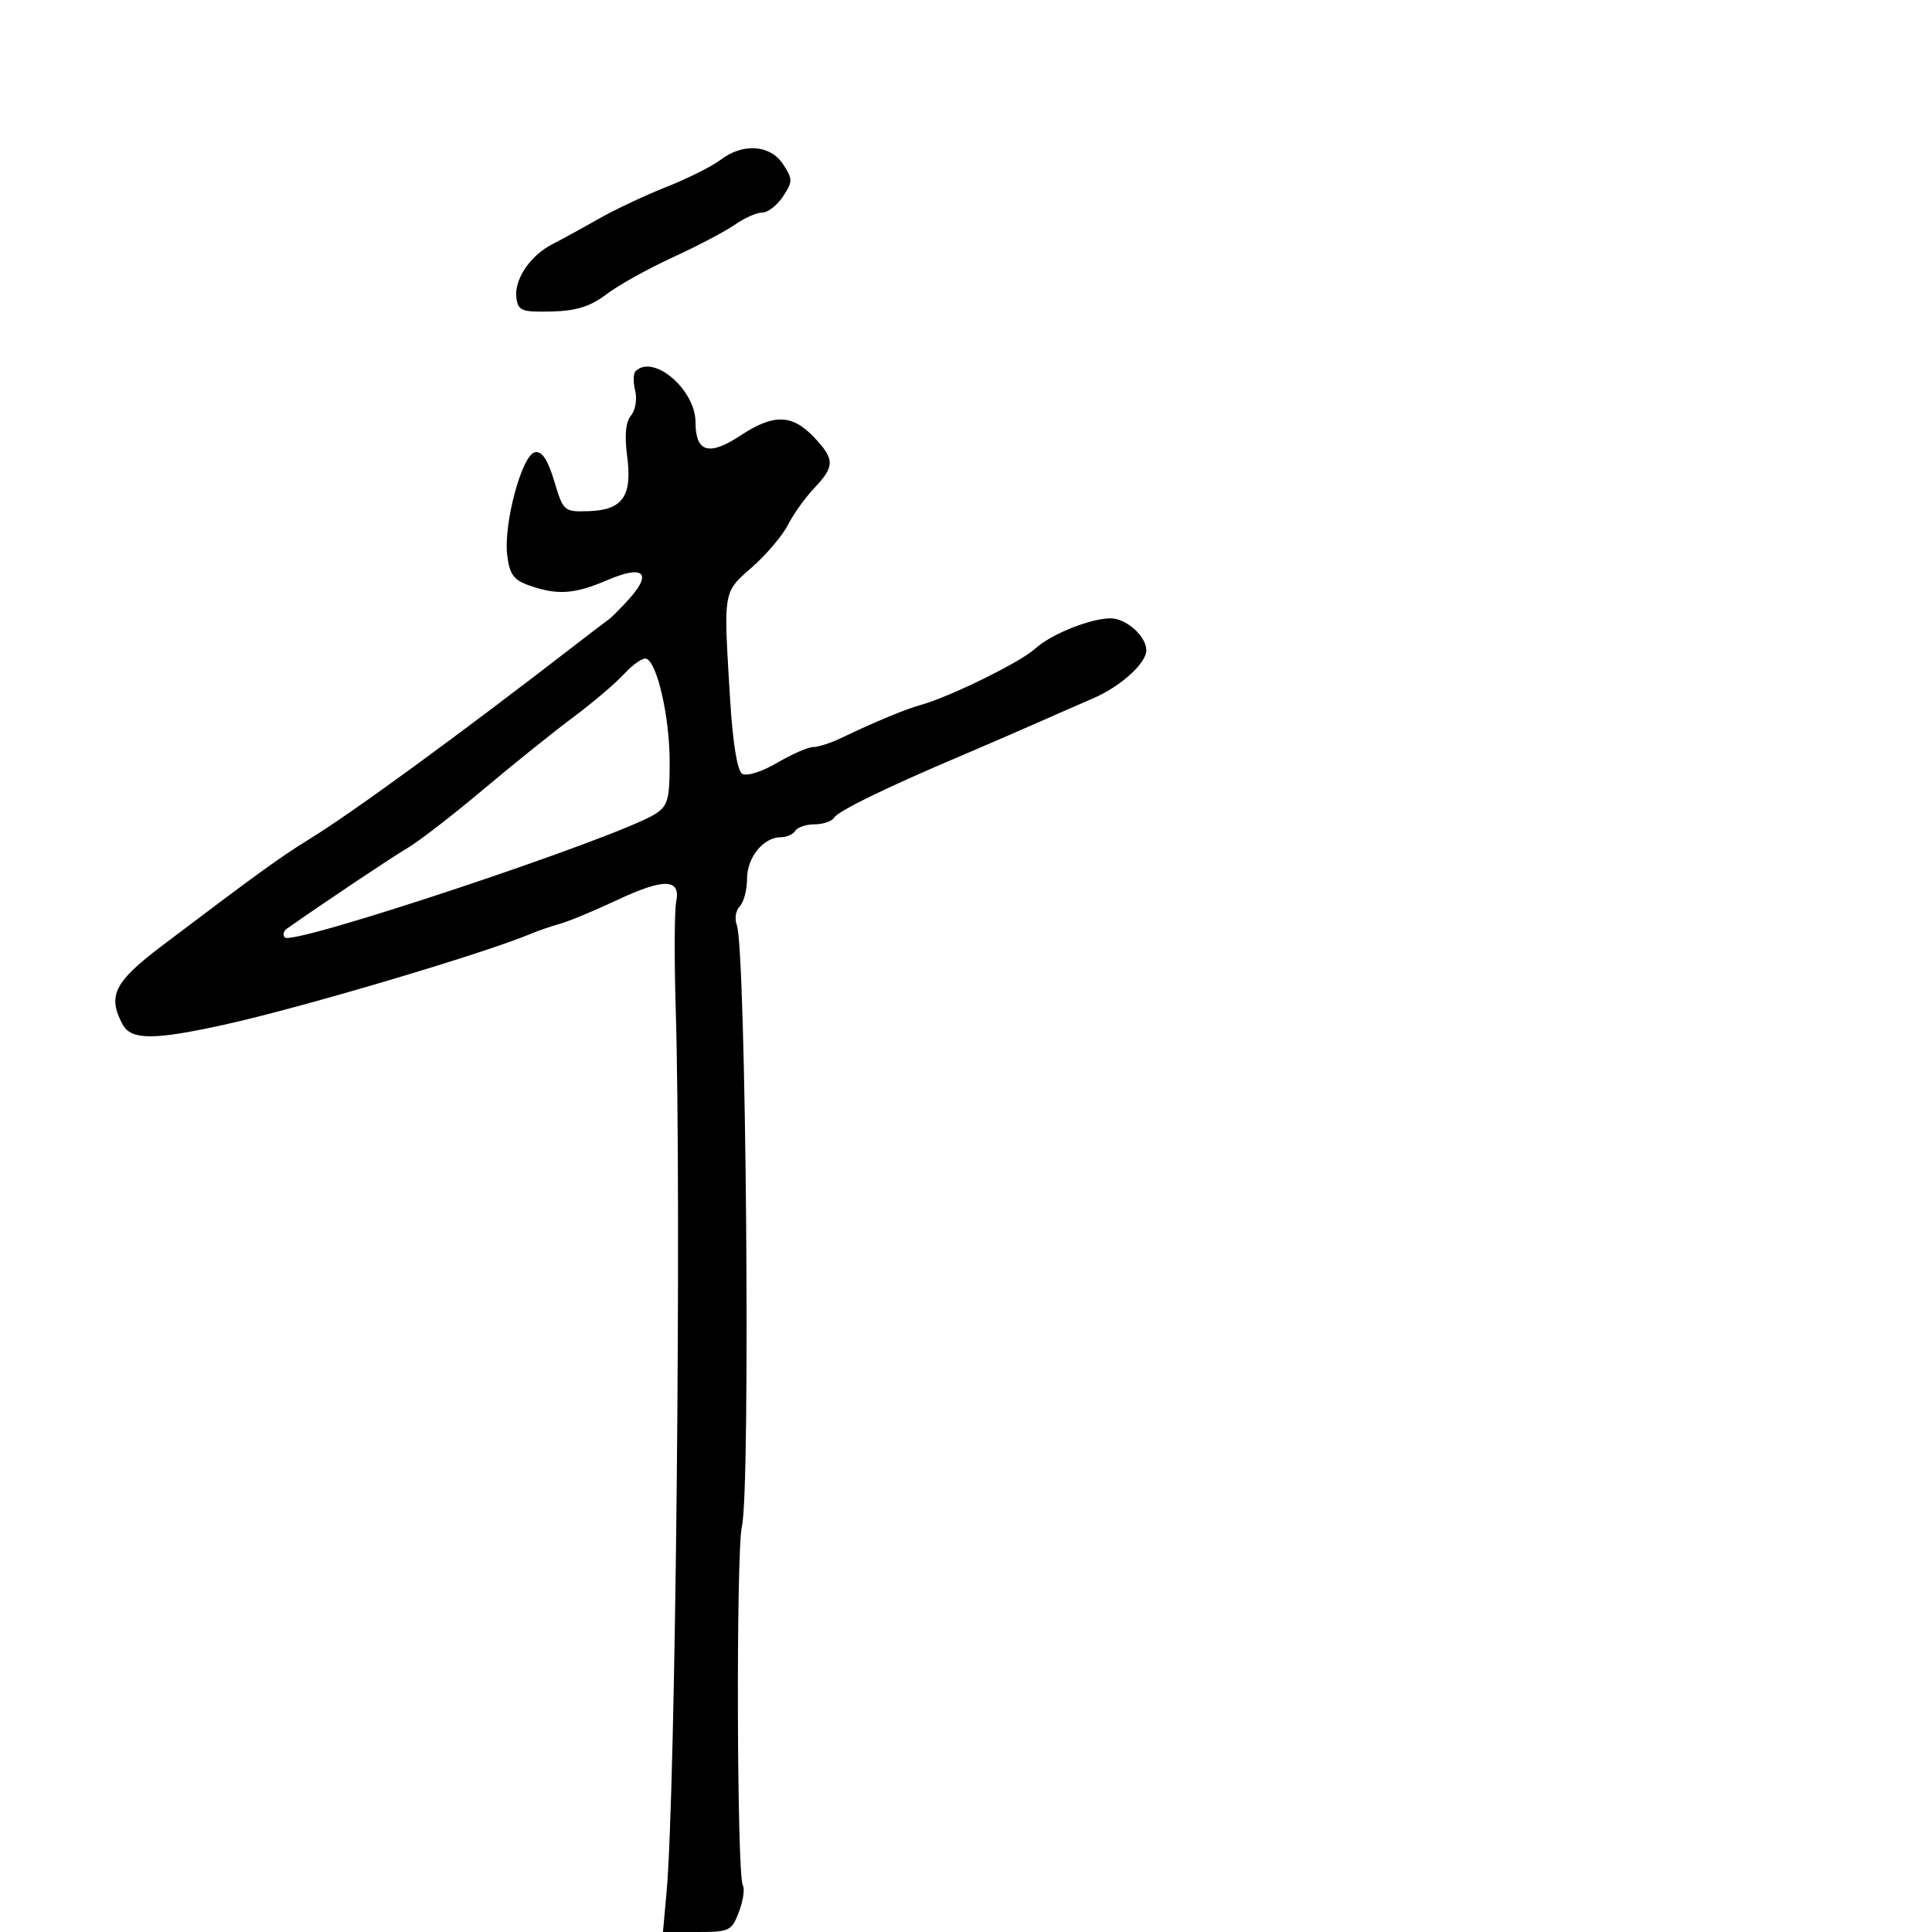 <svg xmlns="http://www.w3.org/2000/svg" width="300" height="300" viewBox="0 0 300 300" version="1.1">
  <defs/>
  <path d="M98.685,57.648 C101.433,54.9 108,60.485 108,65.572 C108,70.247 110.101,70.86 115.003,67.616 C120.071,64.263 122.966,64.311 126.313,67.805 C129.648,71.285 129.664,72.386 126.435,75.794 C125.024,77.282 123.186,79.85 122.352,81.5 C121.517,83.15 119.011,86.107 116.783,88.07 C115.388,89.299 114.43,90.096 113.802,91.099 C112.382,93.367 112.649,96.69 113.362,108.449 C113.781,115.357 114.479,119.678 115.251,120.155 C115.943,120.583 118.296,119.845 120.666,118.456 C122.97,117.105 125.494,116 126.274,116 C127.054,116 128.999,115.374 130.596,114.609 C135.927,112.056 140.476,110.166 143,109.456 C147.607,108.161 158.476,102.809 160.758,100.712 C163.171,98.494 169.265,96.04 172.421,96.015 C174.853,95.996 178,98.794 178,100.975 C178,103.007 174.005,106.606 169.692,108.459 C167.936,109.213 164.025,110.926 161,112.265 C157.975,113.604 152.575,115.941 149,117.458 C137.522,122.328 130.168,125.92 129.516,126.973 C129.167,127.538 127.81,128 126.5,128 C125.19,128 123.84,128.45 123.5,129 C123.16,129.55 122.156,130 121.27,130 C118.548,130 116,133.122 116,136.455 C116,138.185 115.49,140.11 114.867,140.733 C114.244,141.356 114.038,142.657 114.409,143.623 C115.849,147.376 116.563,231.222 115.204,237 C114.287,240.9 114.415,291.244 115.346,292.75 C115.671,293.276 115.402,295.123 114.749,296.853 C113.623,299.838 113.288,300 108.253,300 L102.944,300 L103.509,293.75 C104.899,278.343 105.84,186.988 104.922,156.5 C104.69,148.8 104.725,141.386 105,140.025 C105.733,136.398 103.113,136.332 95.751,139.793 C92.313,141.41 88.375,143.046 87,143.429 C85.625,143.812 83.6,144.506 82.5,144.971 C75.288,148.02 46.996,156.421 35,159.076 C23.893,161.534 20.355,161.531 19.035,159.066 C16.659,154.626 17.732,152.478 25.12,146.887 C39.825,135.76 43.62,133.013 48,130.323 C54.76,126.172 71.298,114.093 89.5,100.013 C91.7,98.311 93.95,96.596 94.5,96.201 C95.05,95.806 96.56,94.282 97.855,92.815 C101.301,88.912 99.811,87.723 94.388,90.048 C89.216,92.265 86.607,92.456 82.251,90.938 C79.743,90.063 79.126,89.223 78.761,86.188 C78.172,81.284 81.056,70.613 83.075,70.224 C84.158,70.015 85.059,71.368 86.063,74.713 C87.473,79.411 87.573,79.498 91.425,79.37 C96.703,79.196 98.206,77.034 97.38,70.805 C96.956,67.611 97.157,65.515 97.984,64.52 C98.666,63.698 98.956,61.962 98.63,60.661 C98.303,59.361 98.328,58.005 98.685,57.648 Z M96.942,104.623 C95.599,106.086 92.018,109.132 88.984,111.392 C85.95,113.651 79.65,118.712 74.984,122.638 C70.318,126.564 65.08,130.614 63.343,131.638 C60.838,133.116 50.769,139.844 44.552,144.196 C44.005,144.578 43.864,145.197 44.238,145.571 C45.538,146.872 96.066,130.02 101.75,126.391 C103.721,125.132 103.998,124.12 103.985,118.227 C103.969,111.291 102.043,102.848 100.347,102.282 C99.818,102.106 98.286,103.159 96.942,104.623 Z M111.885,24.822 C115.357,22.169 119.604,22.466 121.592,25.5 C123.109,27.816 123.109,28.184 121.592,30.5 C120.691,31.875 119.246,33 118.381,33 C117.516,33 115.614,33.839 114.154,34.864 C112.694,35.89 108.35,38.175 104.5,39.943 C100.65,41.711 95.997,44.3 94.161,45.698 C91.67,47.592 89.509,48.271 85.661,48.369 C81.064,48.486 80.466,48.261 80.188,46.309 C79.784,43.471 82.287,39.703 85.757,37.926 C87.265,37.153 90.525,35.367 93,33.958 C95.475,32.548 100.2,30.325 103.5,29.019 C106.8,27.712 110.573,25.823 111.885,24.822 Z"/>
</svg>


